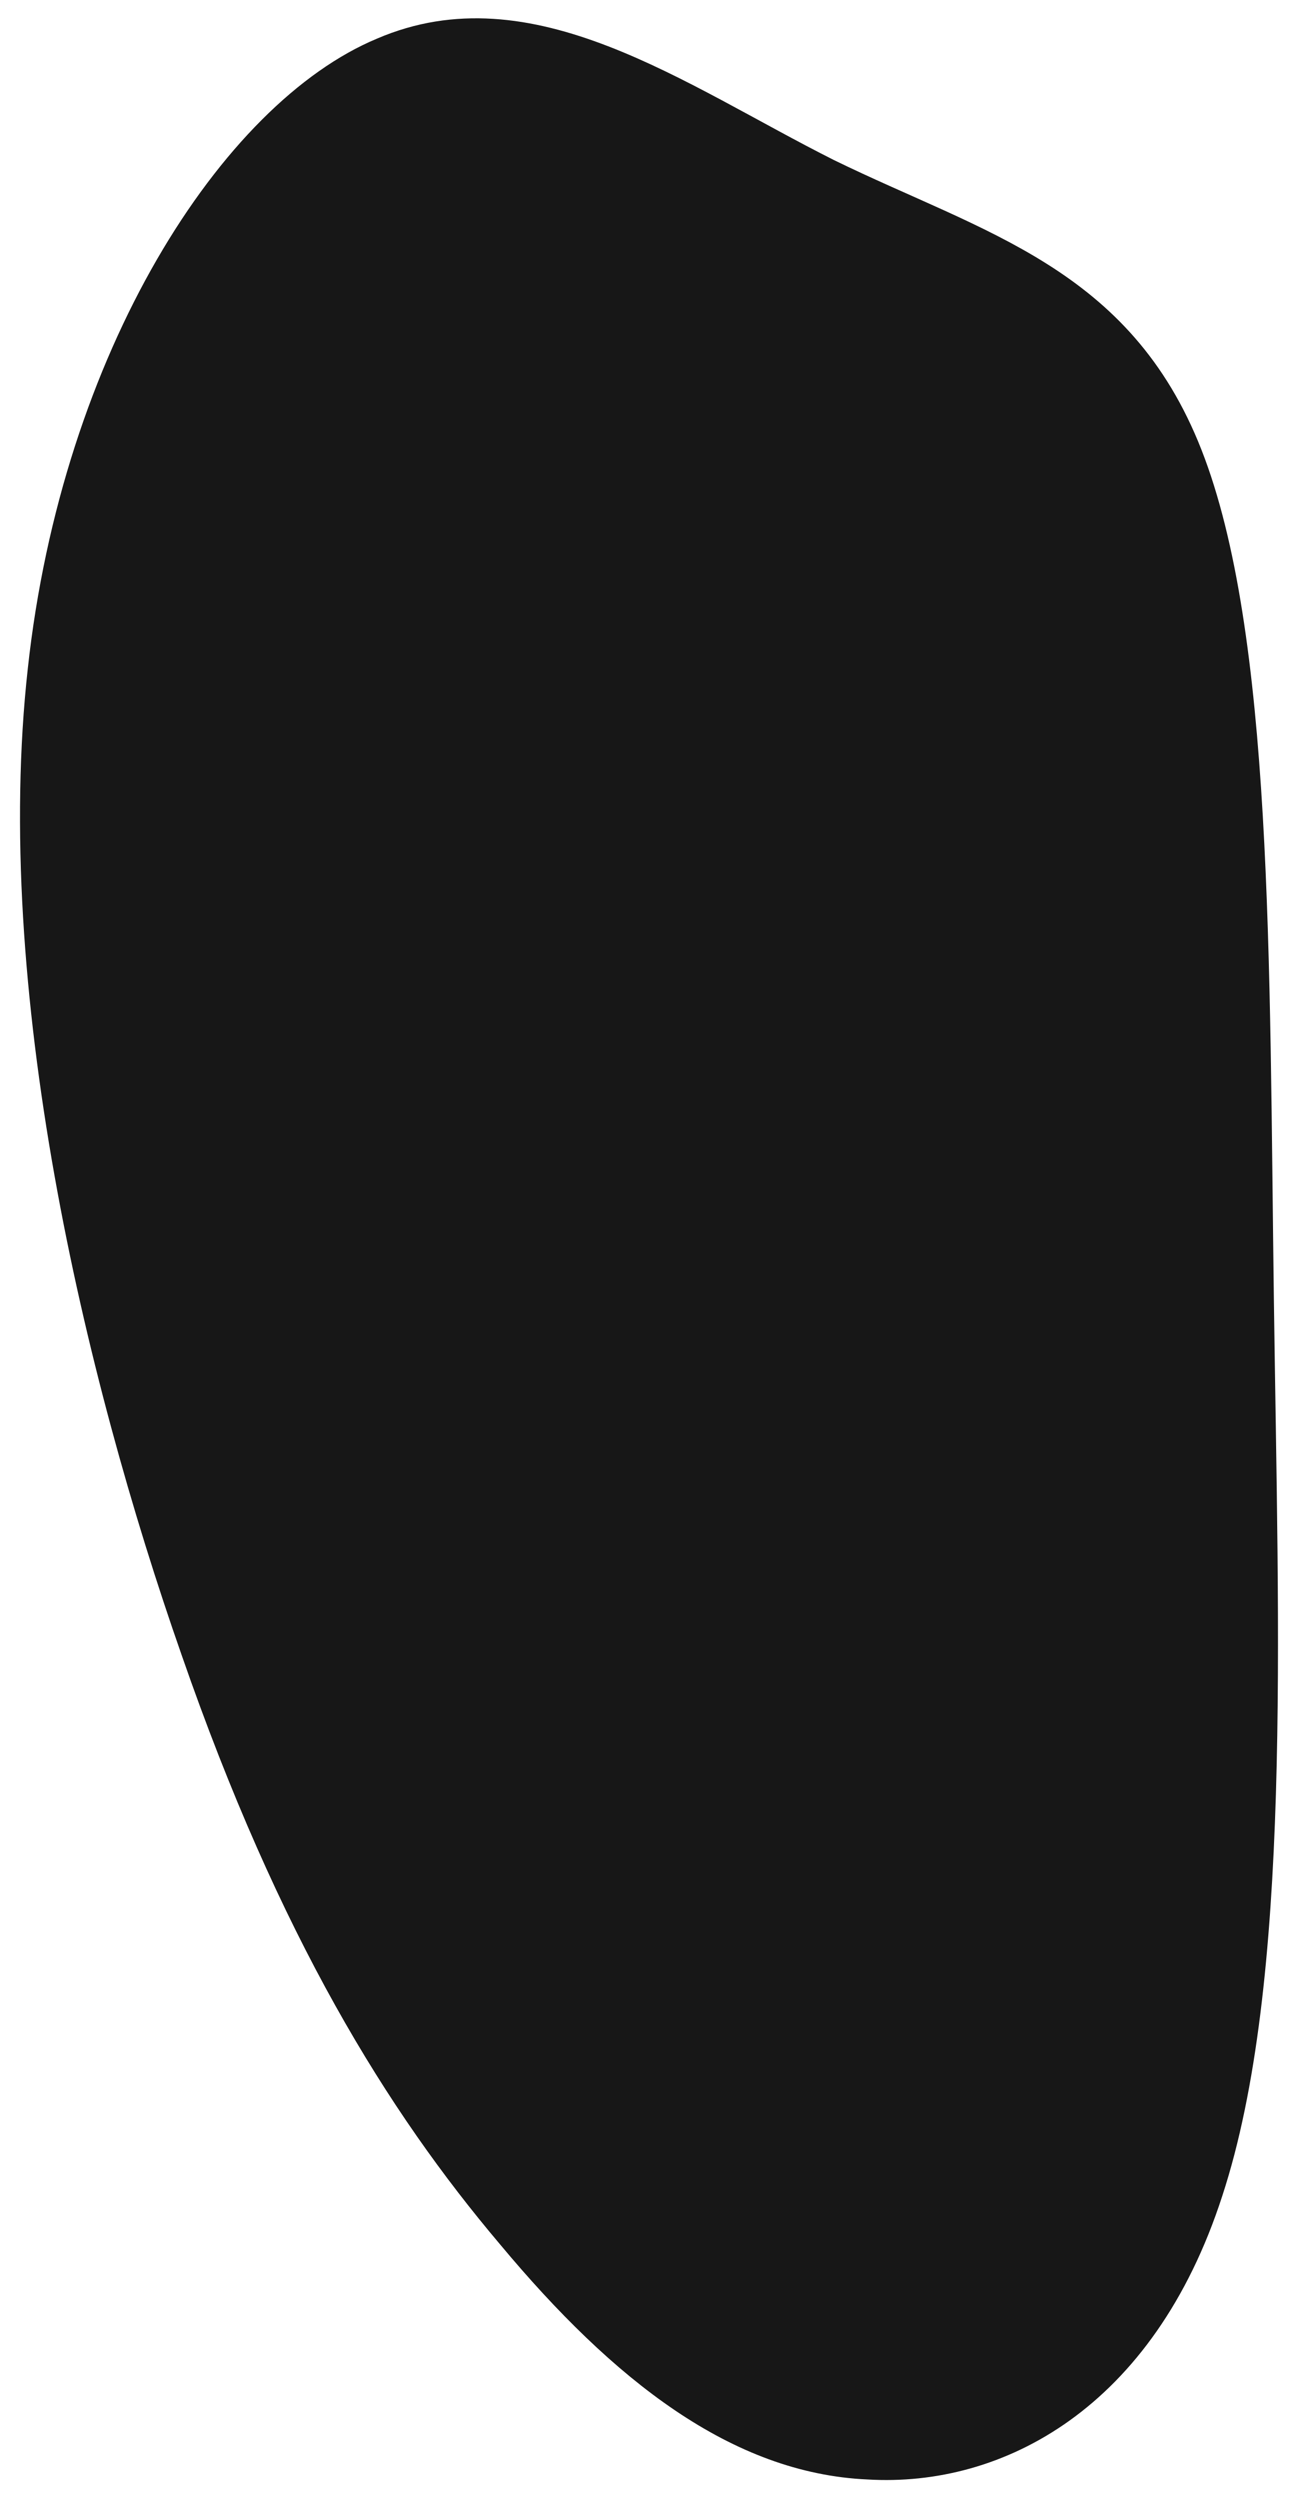 <svg width="364" height="700" viewBox="0 0 364 700" fill="none" xmlns="http://www.w3.org/2000/svg">
<g filter="url(#filter0_d)">
<path d="M342.504 614.888C323.232 674.446 280.886 696.567 243.104 694.298C205.068 692.597 171.85 666.505 140.154 628.501C108.457 591.065 78.282 542.285 50.897 463.442C23.257 384.6 -2.1 276.262 7.789 187.21C17.425 98.724 62.054 28.957 105.668 10.806C149.282 -7.912 191.882 23.852 233.721 44.839C275.561 65.259 316.639 74.901 336.671 125.951C356.704 177 355.689 268.888 356.957 363.613C358.225 458.337 362.029 555.331 342.504 614.888Z" fill="#171717"/>
</g>
<defs>
<filter id="filter0_d" x="0.607" y="0.125" width="362.506" height="699.331" filterUnits="userSpaceOnUse" color-interpolation-filters="sRGB">
<feFlood flood-opacity="0" result="BackgroundImageFix"/>
<feColorMatrix in="SourceAlpha" type="matrix" values="0 0 0 0 0 0 0 0 0 0 0 0 0 0 0 0 0 0 127 0"/>
<feOffset/>
<feGaussianBlur stdDeviation="2.5"/>
<feColorMatrix type="matrix" values="0 0 0 0 0 0 0 0 0 0 0 0 0 0 0 0 0 0 0.25 0"/>
<feBlend mode="normal" in2="BackgroundImageFix" result="effect1_dropShadow"/>
<feBlend mode="normal" in="SourceGraphic" in2="effect1_dropShadow" result="shape"/>
</filter>
</defs>
</svg>
